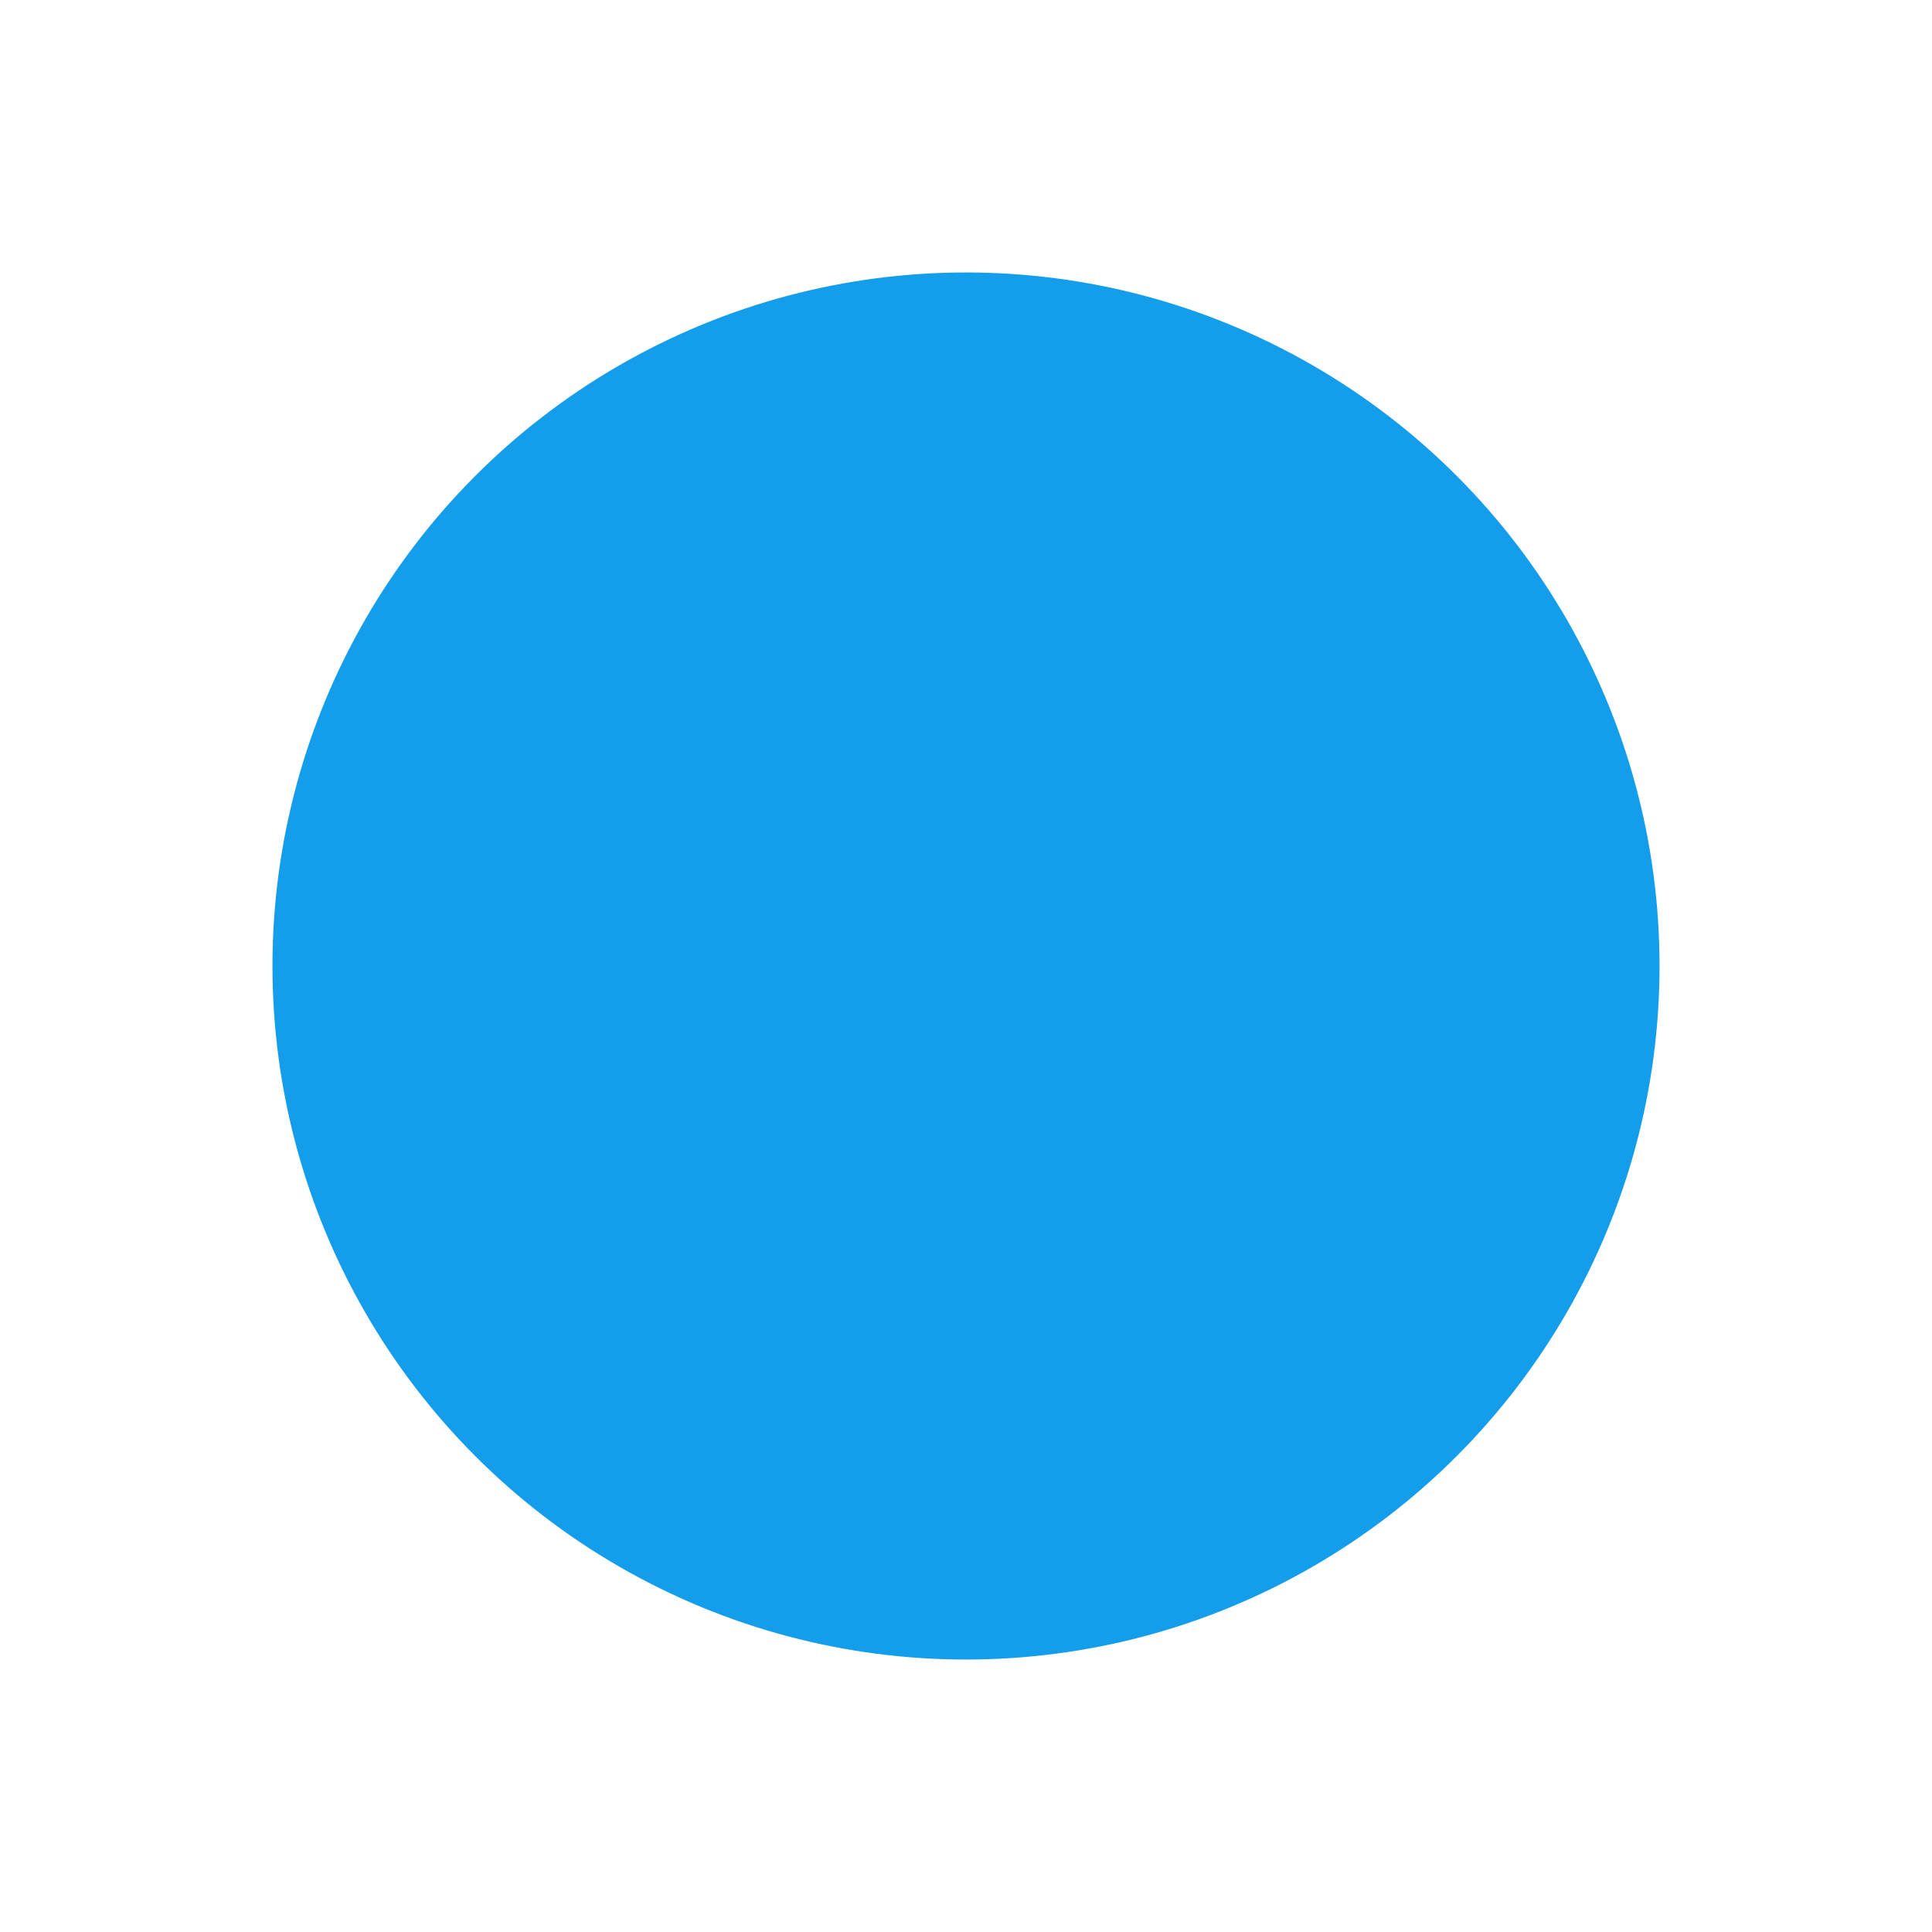 <?xml version="1.0" ?>
<svg xmlns="http://www.w3.org/2000/svg" xmlns:svg="http://www.w3.org/2000/svg" viewBox="0 0 1560 1560" width="18" height="18">
<defs>
    <filter id="glow">
        <feGaussianBlur stdDeviation="70" result="glow"/>
    </filter>
</defs>
    <circle cx="780" cy="780" r="700" style="fill: #fff; stroke: none; filter: url(#glow);"/>
    <circle fill="#149dea" stroke="none" cx="780" cy="780" r="560"/>
</svg>
